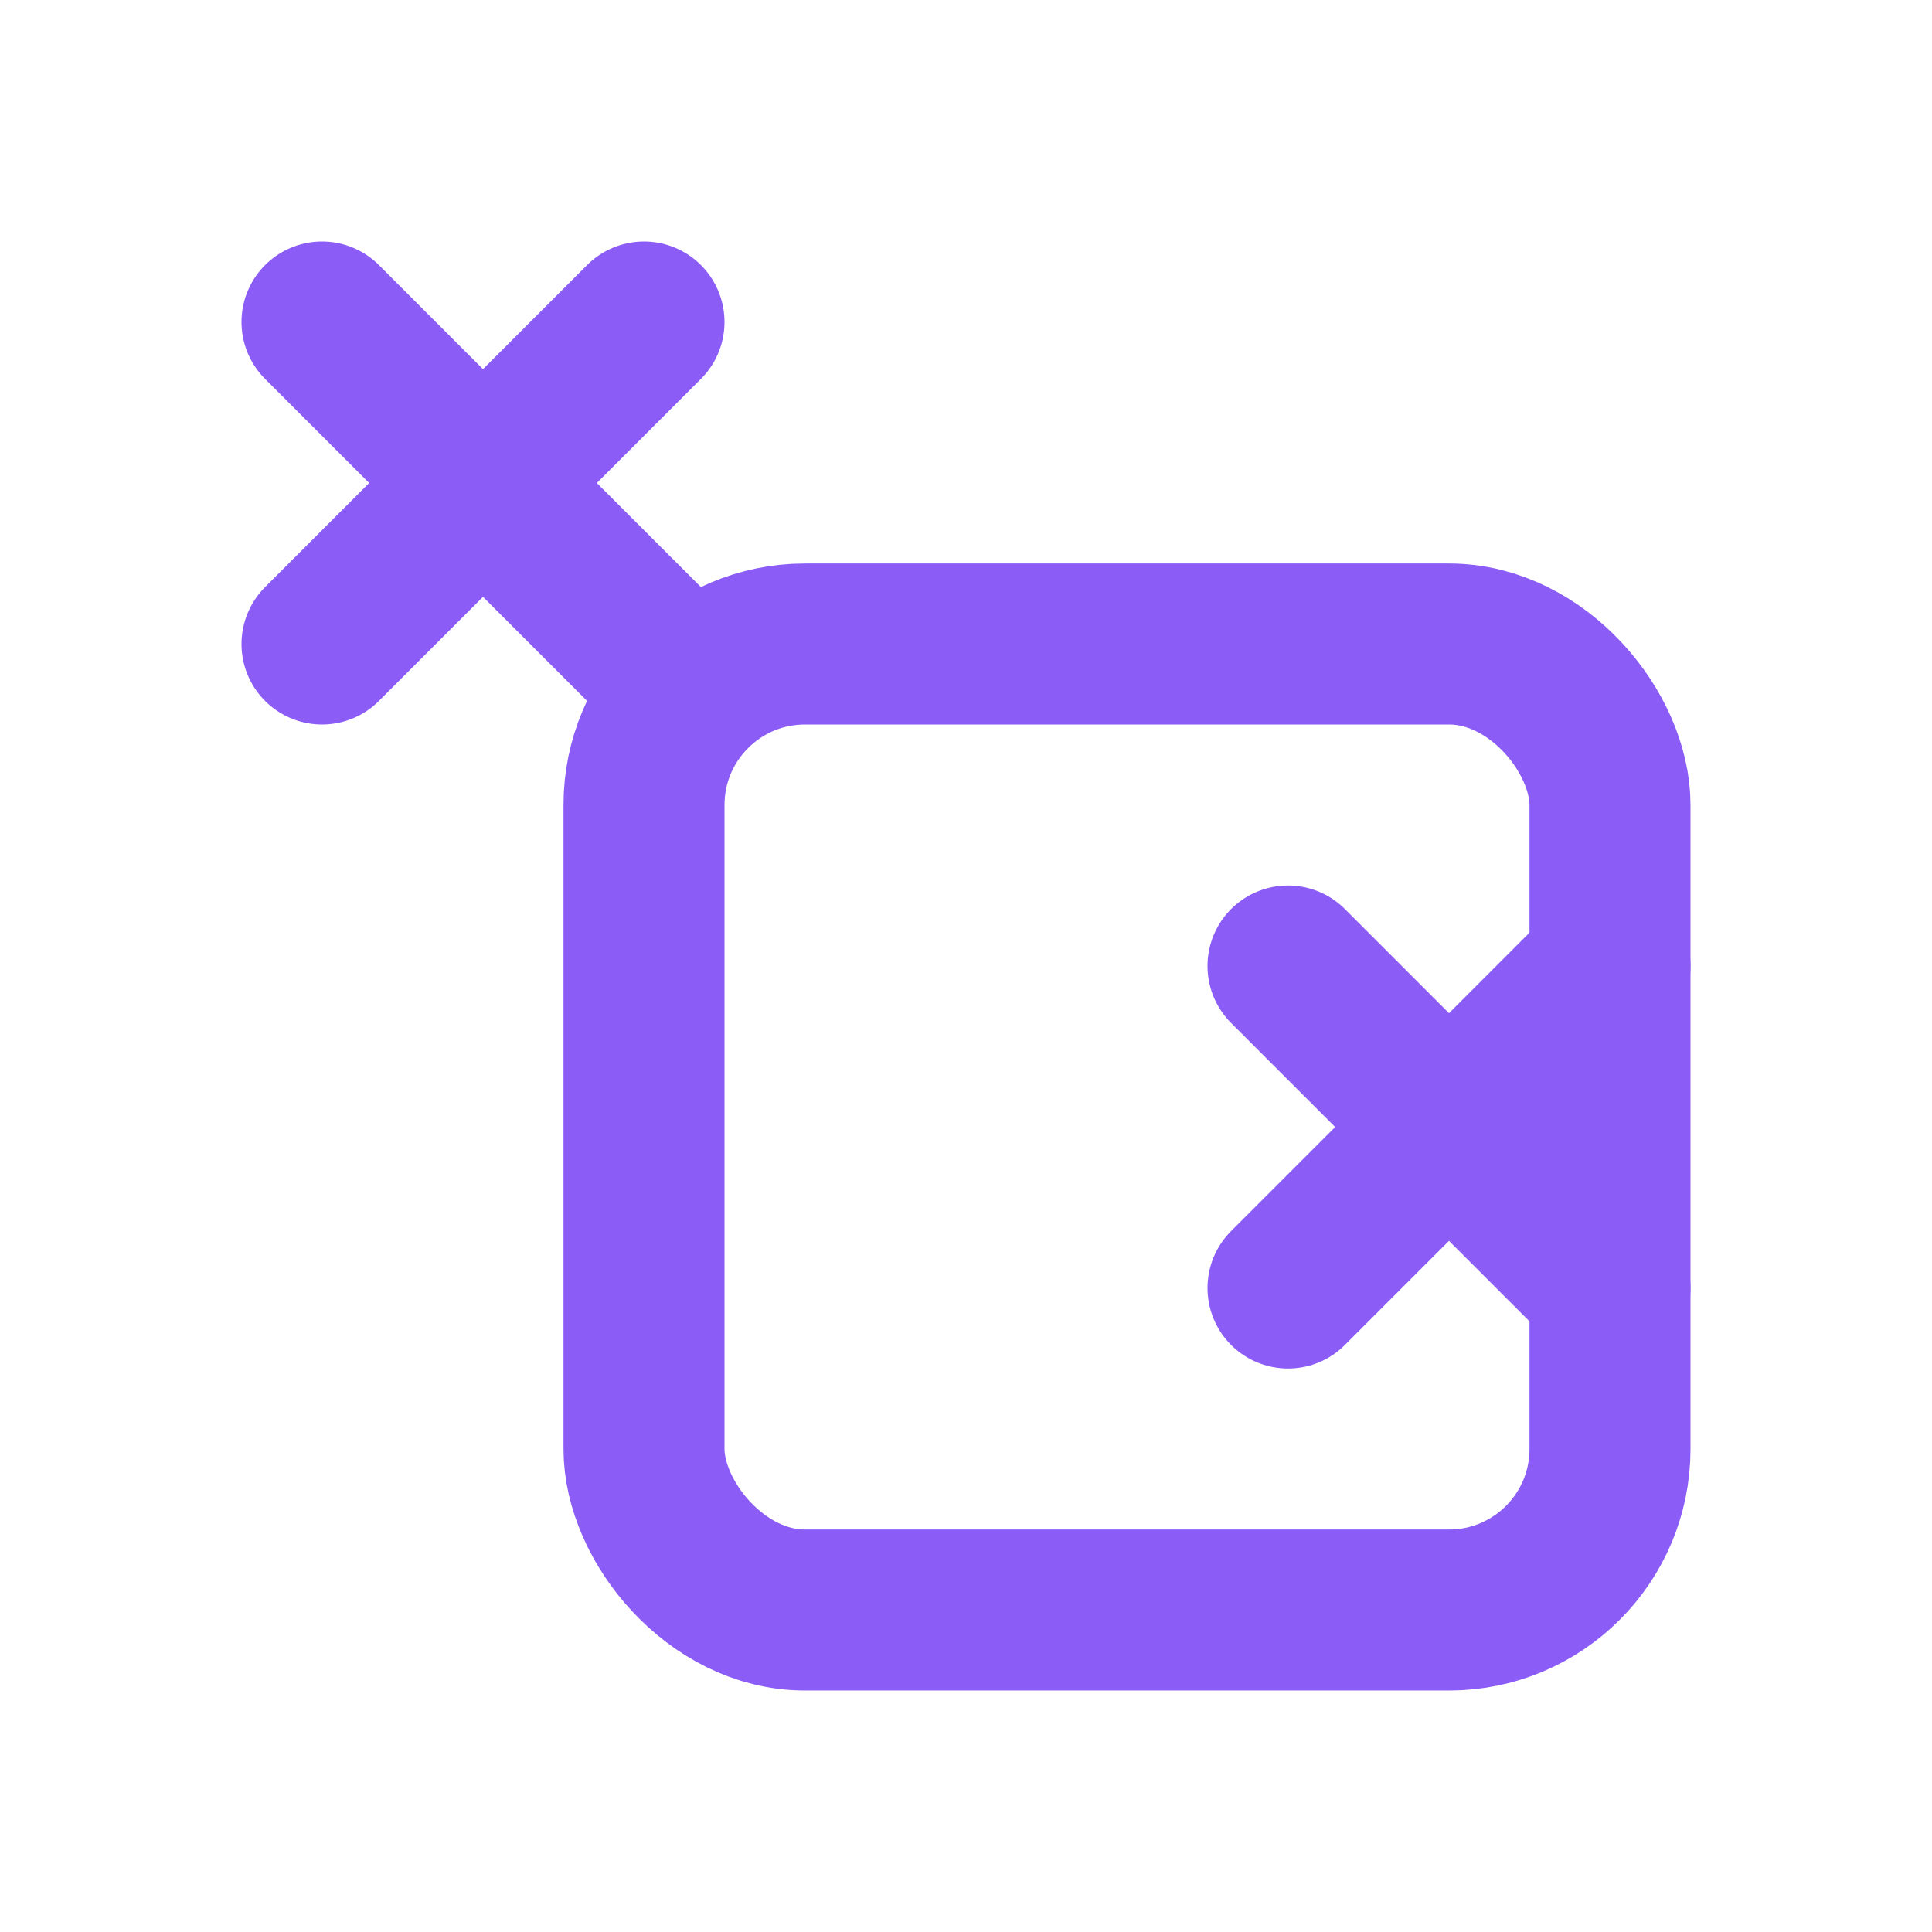 <svg xmlns="http://www.w3.org/2000/svg" width="24" height="24" viewBox="0 0 24 24" fill="none" stroke="#8B5CF6" stroke-width="2" stroke-linecap="round" stroke-linejoin="round">
  <path d="m4 8 2-2m0 0 2-2M6 6 4 4m2 2 2 2"/>
  <rect width="12" height="12" x="8" y="8" rx="2"/>
  <path d="m16 16 2-2m0 0 2-2m-2 2-2-2m2 2 2 2"/>
</svg>